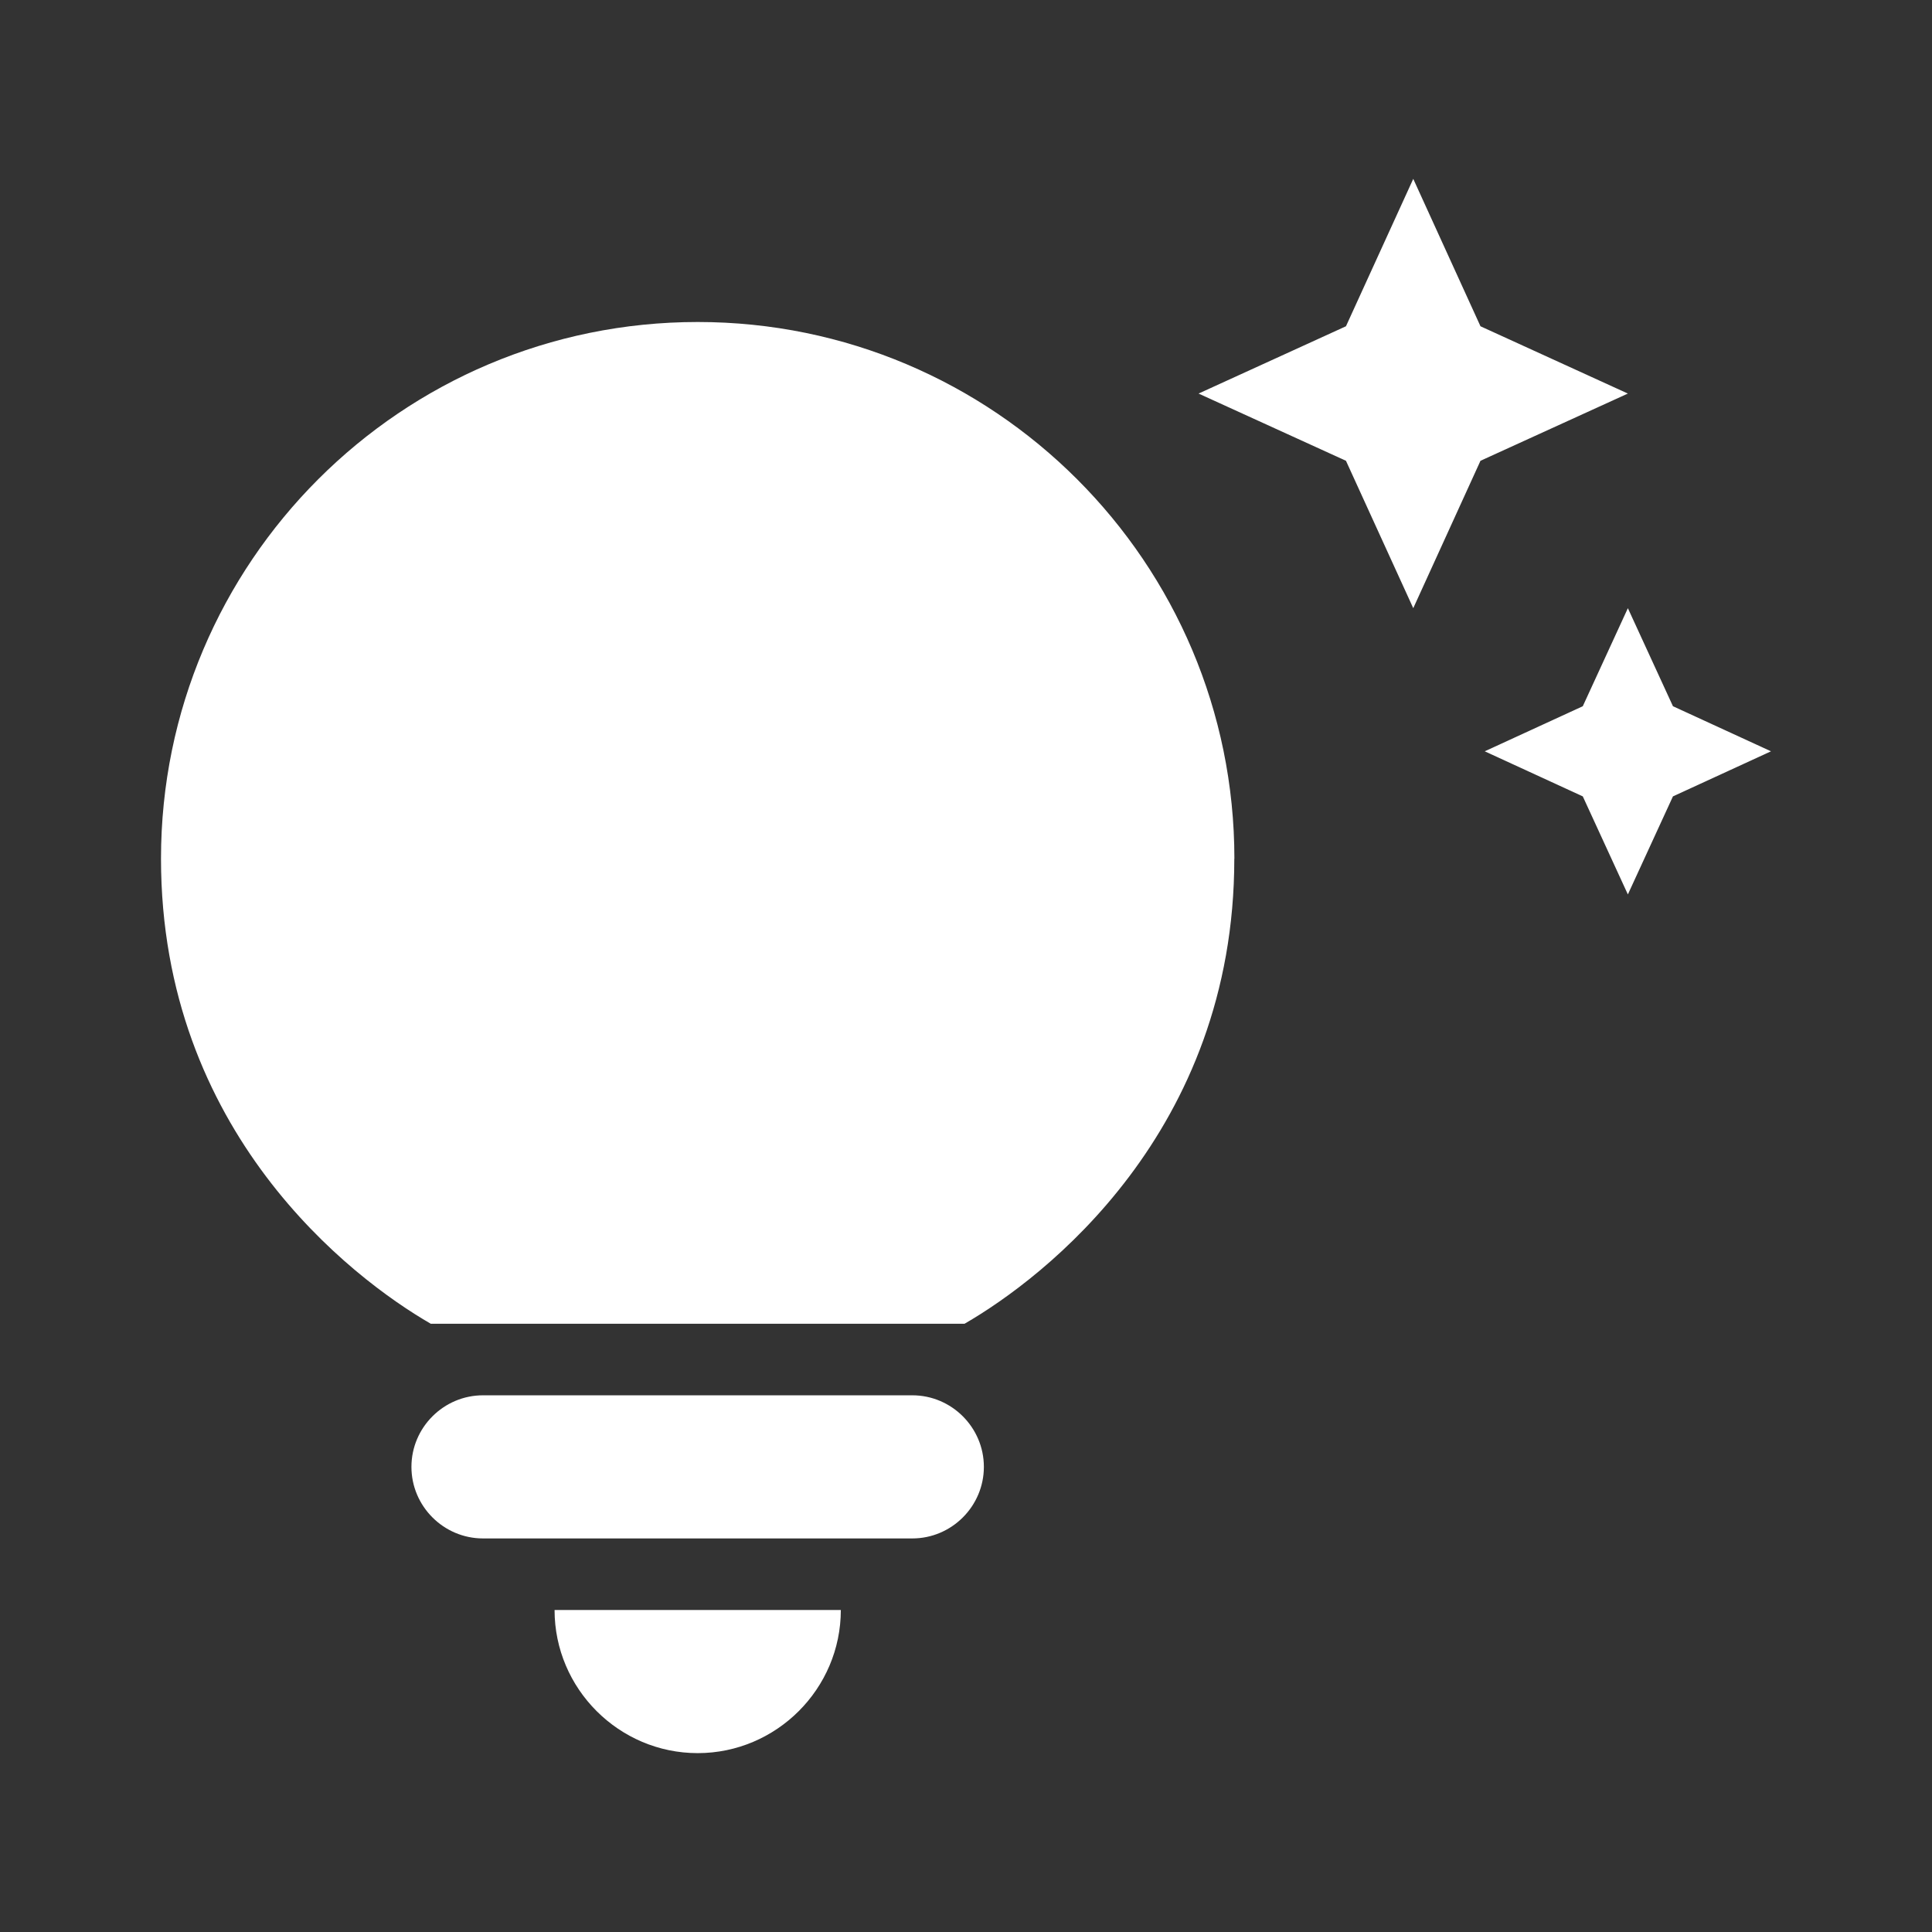 <?xml version="1.0" encoding="UTF-8" standalone="no"?>
<svg
   id="vector"
   width="24"
   height="24"
   viewBox="0 0 24 24"
   version="1.1"
   sodipodi:docname="bulb_shine.svg"
   inkscape:version="1.2.2 (732a01da63, 2022-12-09)"
   xmlns:inkscape="http://www.inkscape.org/namespaces/inkscape"
   xmlns:sodipodi="http://sodipodi.sourceforge.net/DTD/sodipodi-0.dtd"
   xmlns="http://www.w3.org/2000/svg"
   xmlns:svg="http://www.w3.org/2000/svg">
  <rect x="0" y="0" width="24" height="24" fill="#333333" stroke="none"/>
  <defs
     id="defs17706" />
  <sodipodi:namedview
     id="namedview17704"
     pagecolor="#ffffff"
     bordercolor="#000000"
     borderopacity="0.25"
     inkscape:showpageshadow="2"
     inkscape:pageopacity="0.0"
     inkscape:pagecheckerboard="0"
     inkscape:deskcolor="#d1d1d1"
     showgrid="false"
     inkscape:zoom="12.920769"
     inkscape:cx="4.9532654"
     inkscape:cy="29.371316"
     inkscape:window-width="1920"
     inkscape:window-height="991"
     inkscape:window-x="-9"
     inkscape:window-y="-9"
     inkscape:window-maximized="1"
     inkscape:current-layer="vector" />
  <path
     fill="#ffffff"
     d="m 6.889,20 h 3.556 c 0,0.978 -0.8,1.778 -1.778,1.778 -0.978,0 -1.778,-0.8 -1.778,-1.778 z M 5.111,18.222 c 0,0.489 0.4,0.889 0.889,0.889 h 5.333 c 0.489,0 0.889,-0.4 0.889,-0.889 0,-0.489 -0.4,-0.889 -0.889,-0.889 H 6 c -0.489,0 -0.889,0.4 -0.889,0.889 z M 15.333,10.666 c 0,3.396 -2.364,5.209 -3.351,5.778 H 5.351 C 4.364,15.875 2,14.062 2,10.666 2,6.986 4.987,4 8.667,4 c 3.68,0 6.667,2.987 6.667,6.667 z m 4.329,-1.893 -1.218,0.56 1.218,0.56 0.56,1.218 0.56,-1.218 1.218,-0.56 -1.218,-0.56 -0.56,-1.218 z M 17.556,7.555 18.391,5.724 20.222,4.889 18.391,4.053 17.556,2.222 16.72,4.053 14.889,4.889 16.72,5.724 Z"
     id="path_0"
     style="stroke-width:0.889" />
</svg>
